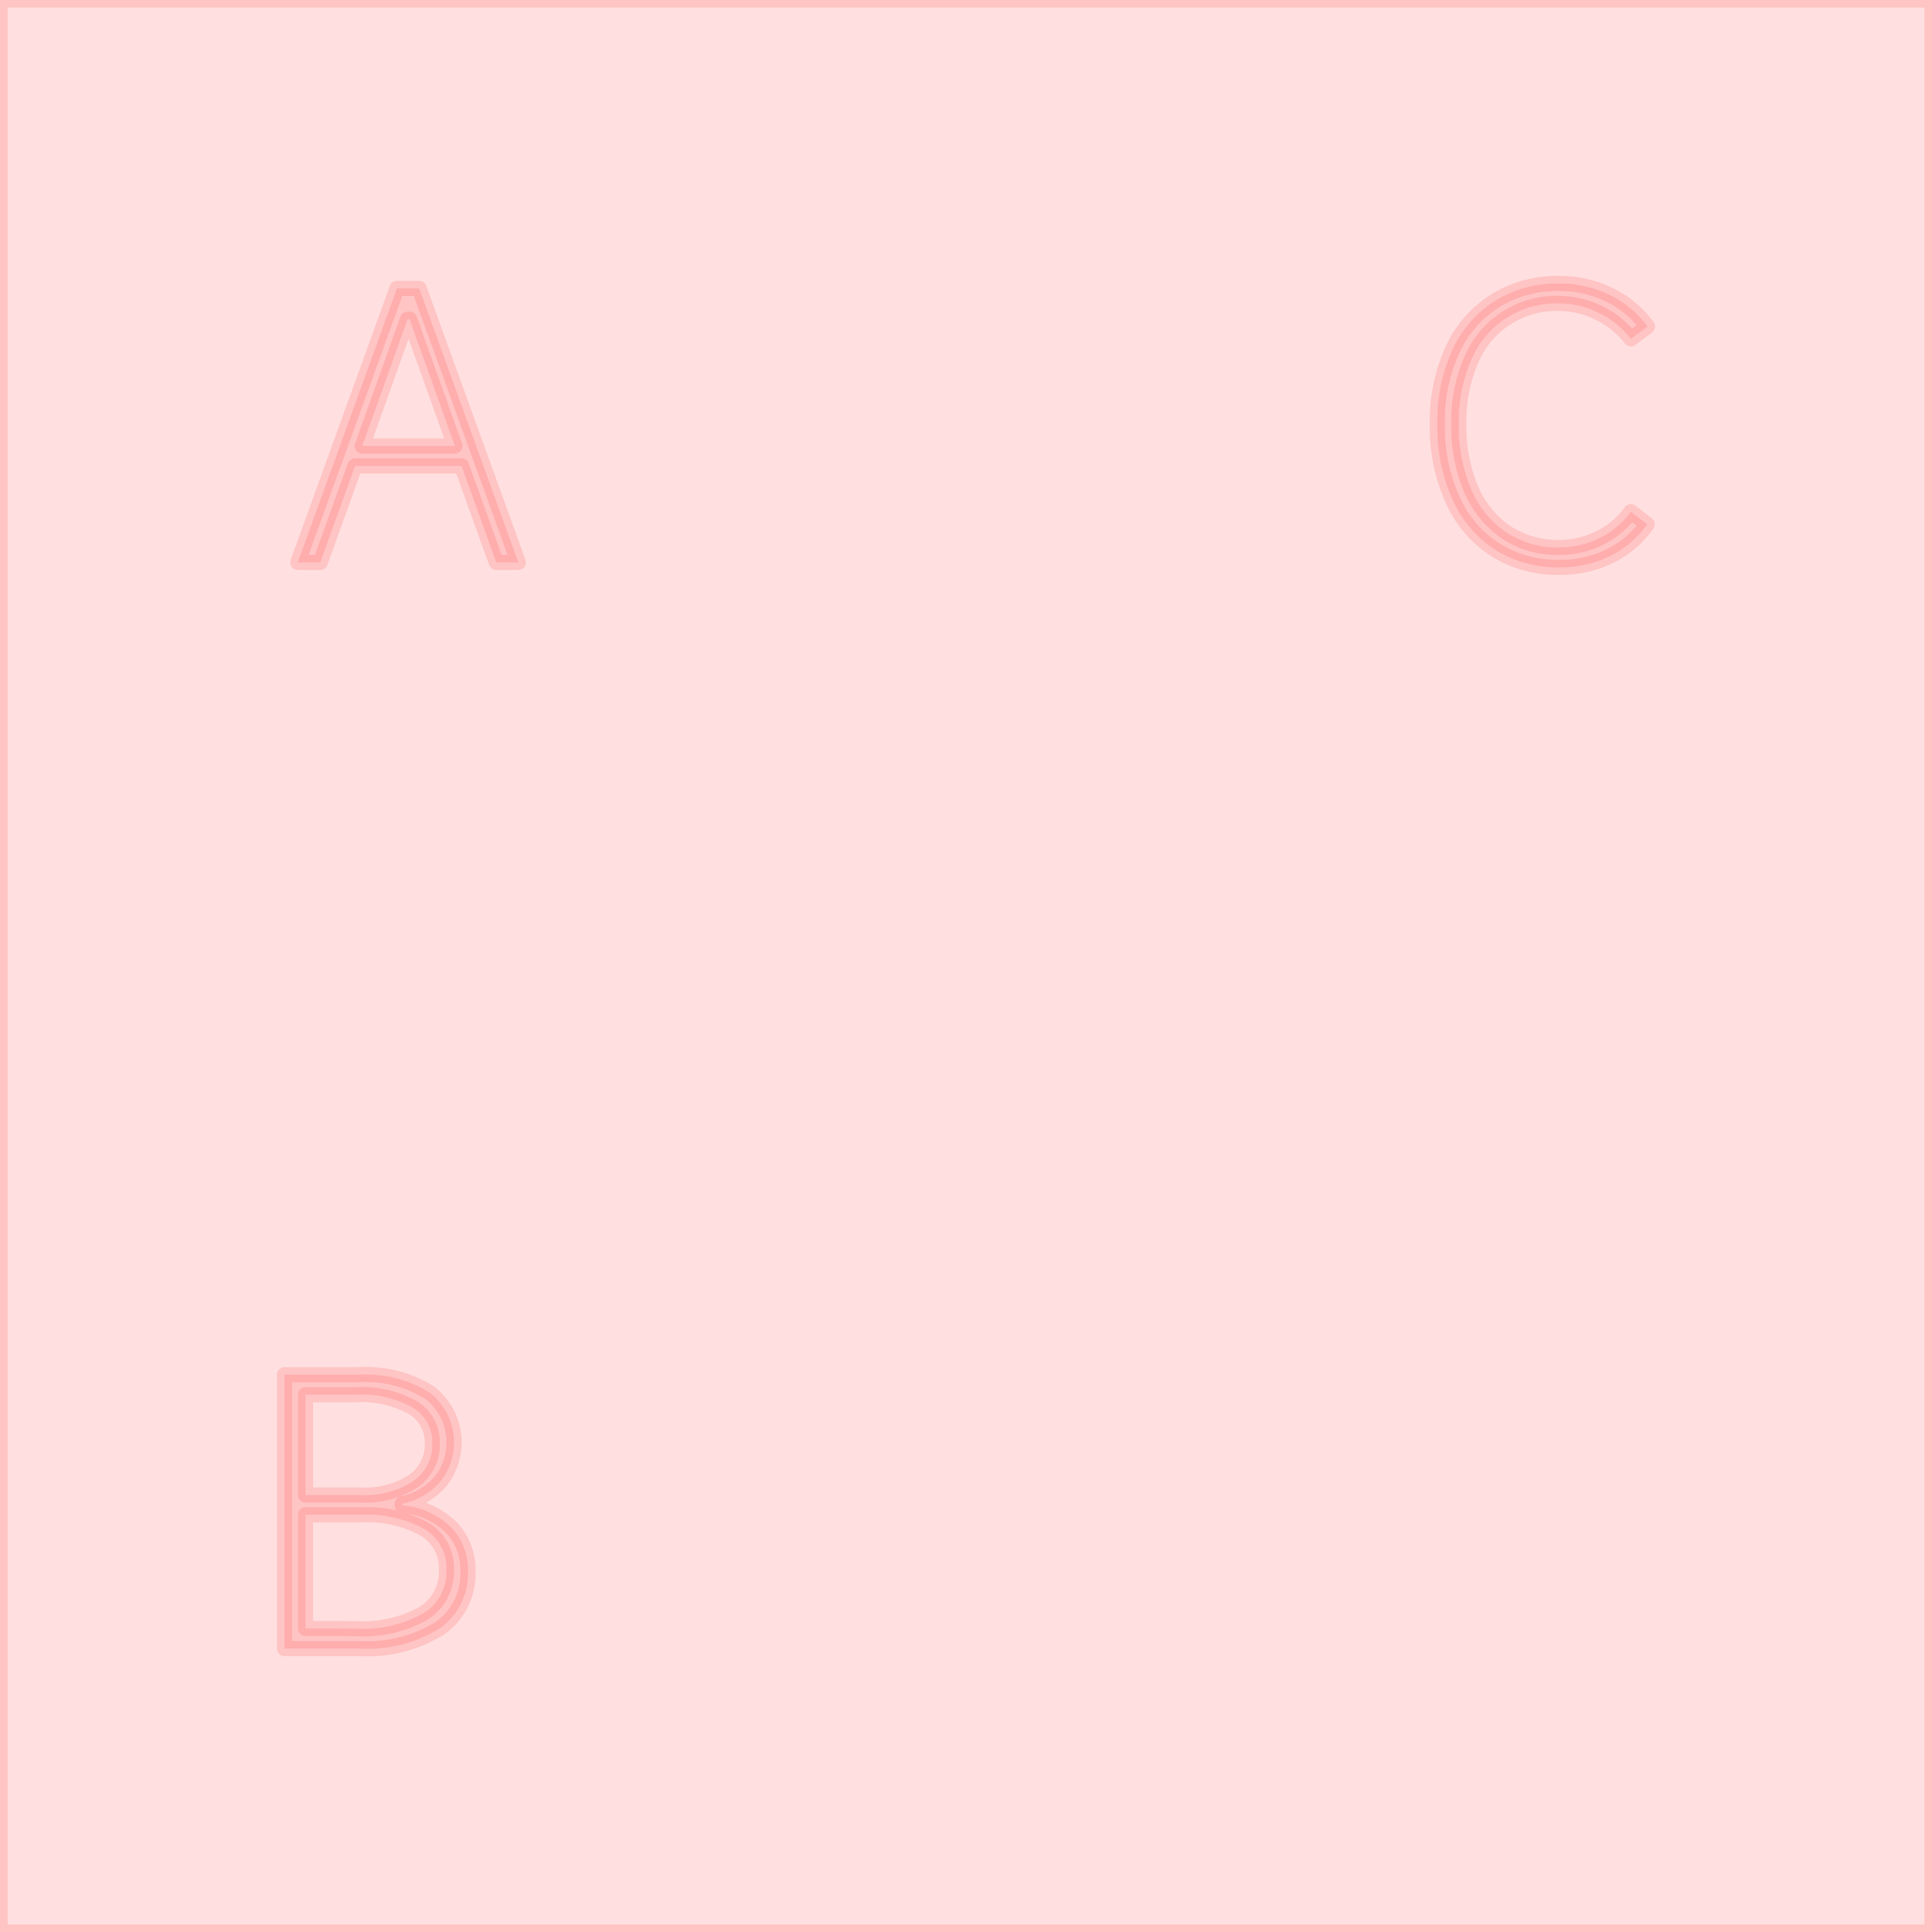 <svg id="图层_2" data-name="图层 2" xmlns="http://www.w3.org/2000/svg" viewBox="0 0 128 128"><defs><style>.cls-1{fill:none;stroke:#fd3333;stroke-linejoin:round;}.cls-1{fill:#fdff40;}.cls-1{fill:#1effff;}.cls-1{fill:#fd3333;}.cls-1{opacity:0.16;}</style></defs><g id="运行水电厂"><rect class="cls-1" width="128" height="128"/><path class="cls-1" d="M34.34,37.26H32.88l-2.3-6.39H23.52l-2.3,6.39H19.73L26.3,19.11h1.47ZM27,21.15l-3,8.4h6.14l-3-8.4Z"/><path class="cls-1" d="M26.65,99.74a5.19,5.19,0,0,1,3.2,1.41A4,4,0,0,1,31,104.09a4.39,4.39,0,0,1-1.88,3.8,9.11,9.11,0,0,1-5.35,1.33H18.85V91.08h4.89a8,8,0,0,1,4.7,1.17,4.17,4.17,0,0,1,.72,5.93,4.54,4.54,0,0,1-2.51,1.44ZM20.24,92.4v6.65h3.67a5.81,5.81,0,0,0,3.47-.92,2.92,2.92,0,0,0,1.26-2.52,2.66,2.66,0,0,0-1.32-2.37,7,7,0,0,0-3.74-.84Zm3.34,15.5a8.1,8.1,0,0,0,4.45-1A3.24,3.24,0,0,0,29.58,104a3,3,0,0,0-1.49-2.71,7.9,7.9,0,0,0-4.18-.93H20.24v7.53Z"/><path class="cls-1" d="M109.13,34.74a6.61,6.61,0,0,1-2.46,2.1,7.49,7.49,0,0,1-3.35.75,7.74,7.74,0,0,1-4.26-1.17,7.6,7.6,0,0,1-2.83-3.33,11.68,11.68,0,0,1-1-5,11.27,11.27,0,0,1,1-4.91,7.49,7.49,0,0,1,2.83-3.25,7.81,7.81,0,0,1,4.26-1.15,7.46,7.46,0,0,1,3.3.75,6.83,6.83,0,0,1,2.53,2.1l-1.1.82a5.93,5.93,0,0,0-2.13-1.72,6,6,0,0,0-2.63-.63,6.12,6.12,0,0,0-5.83,3.78,10.23,10.23,0,0,0-.81,4.21,10.72,10.72,0,0,0,.81,4.31,6.54,6.54,0,0,0,2.33,2.87,6.19,6.19,0,0,0,3.5,1,6,6,0,0,0,2.66-.61,5.58,5.58,0,0,0,2.1-1.76Z"/><g class="cls-1"></g></g></svg>